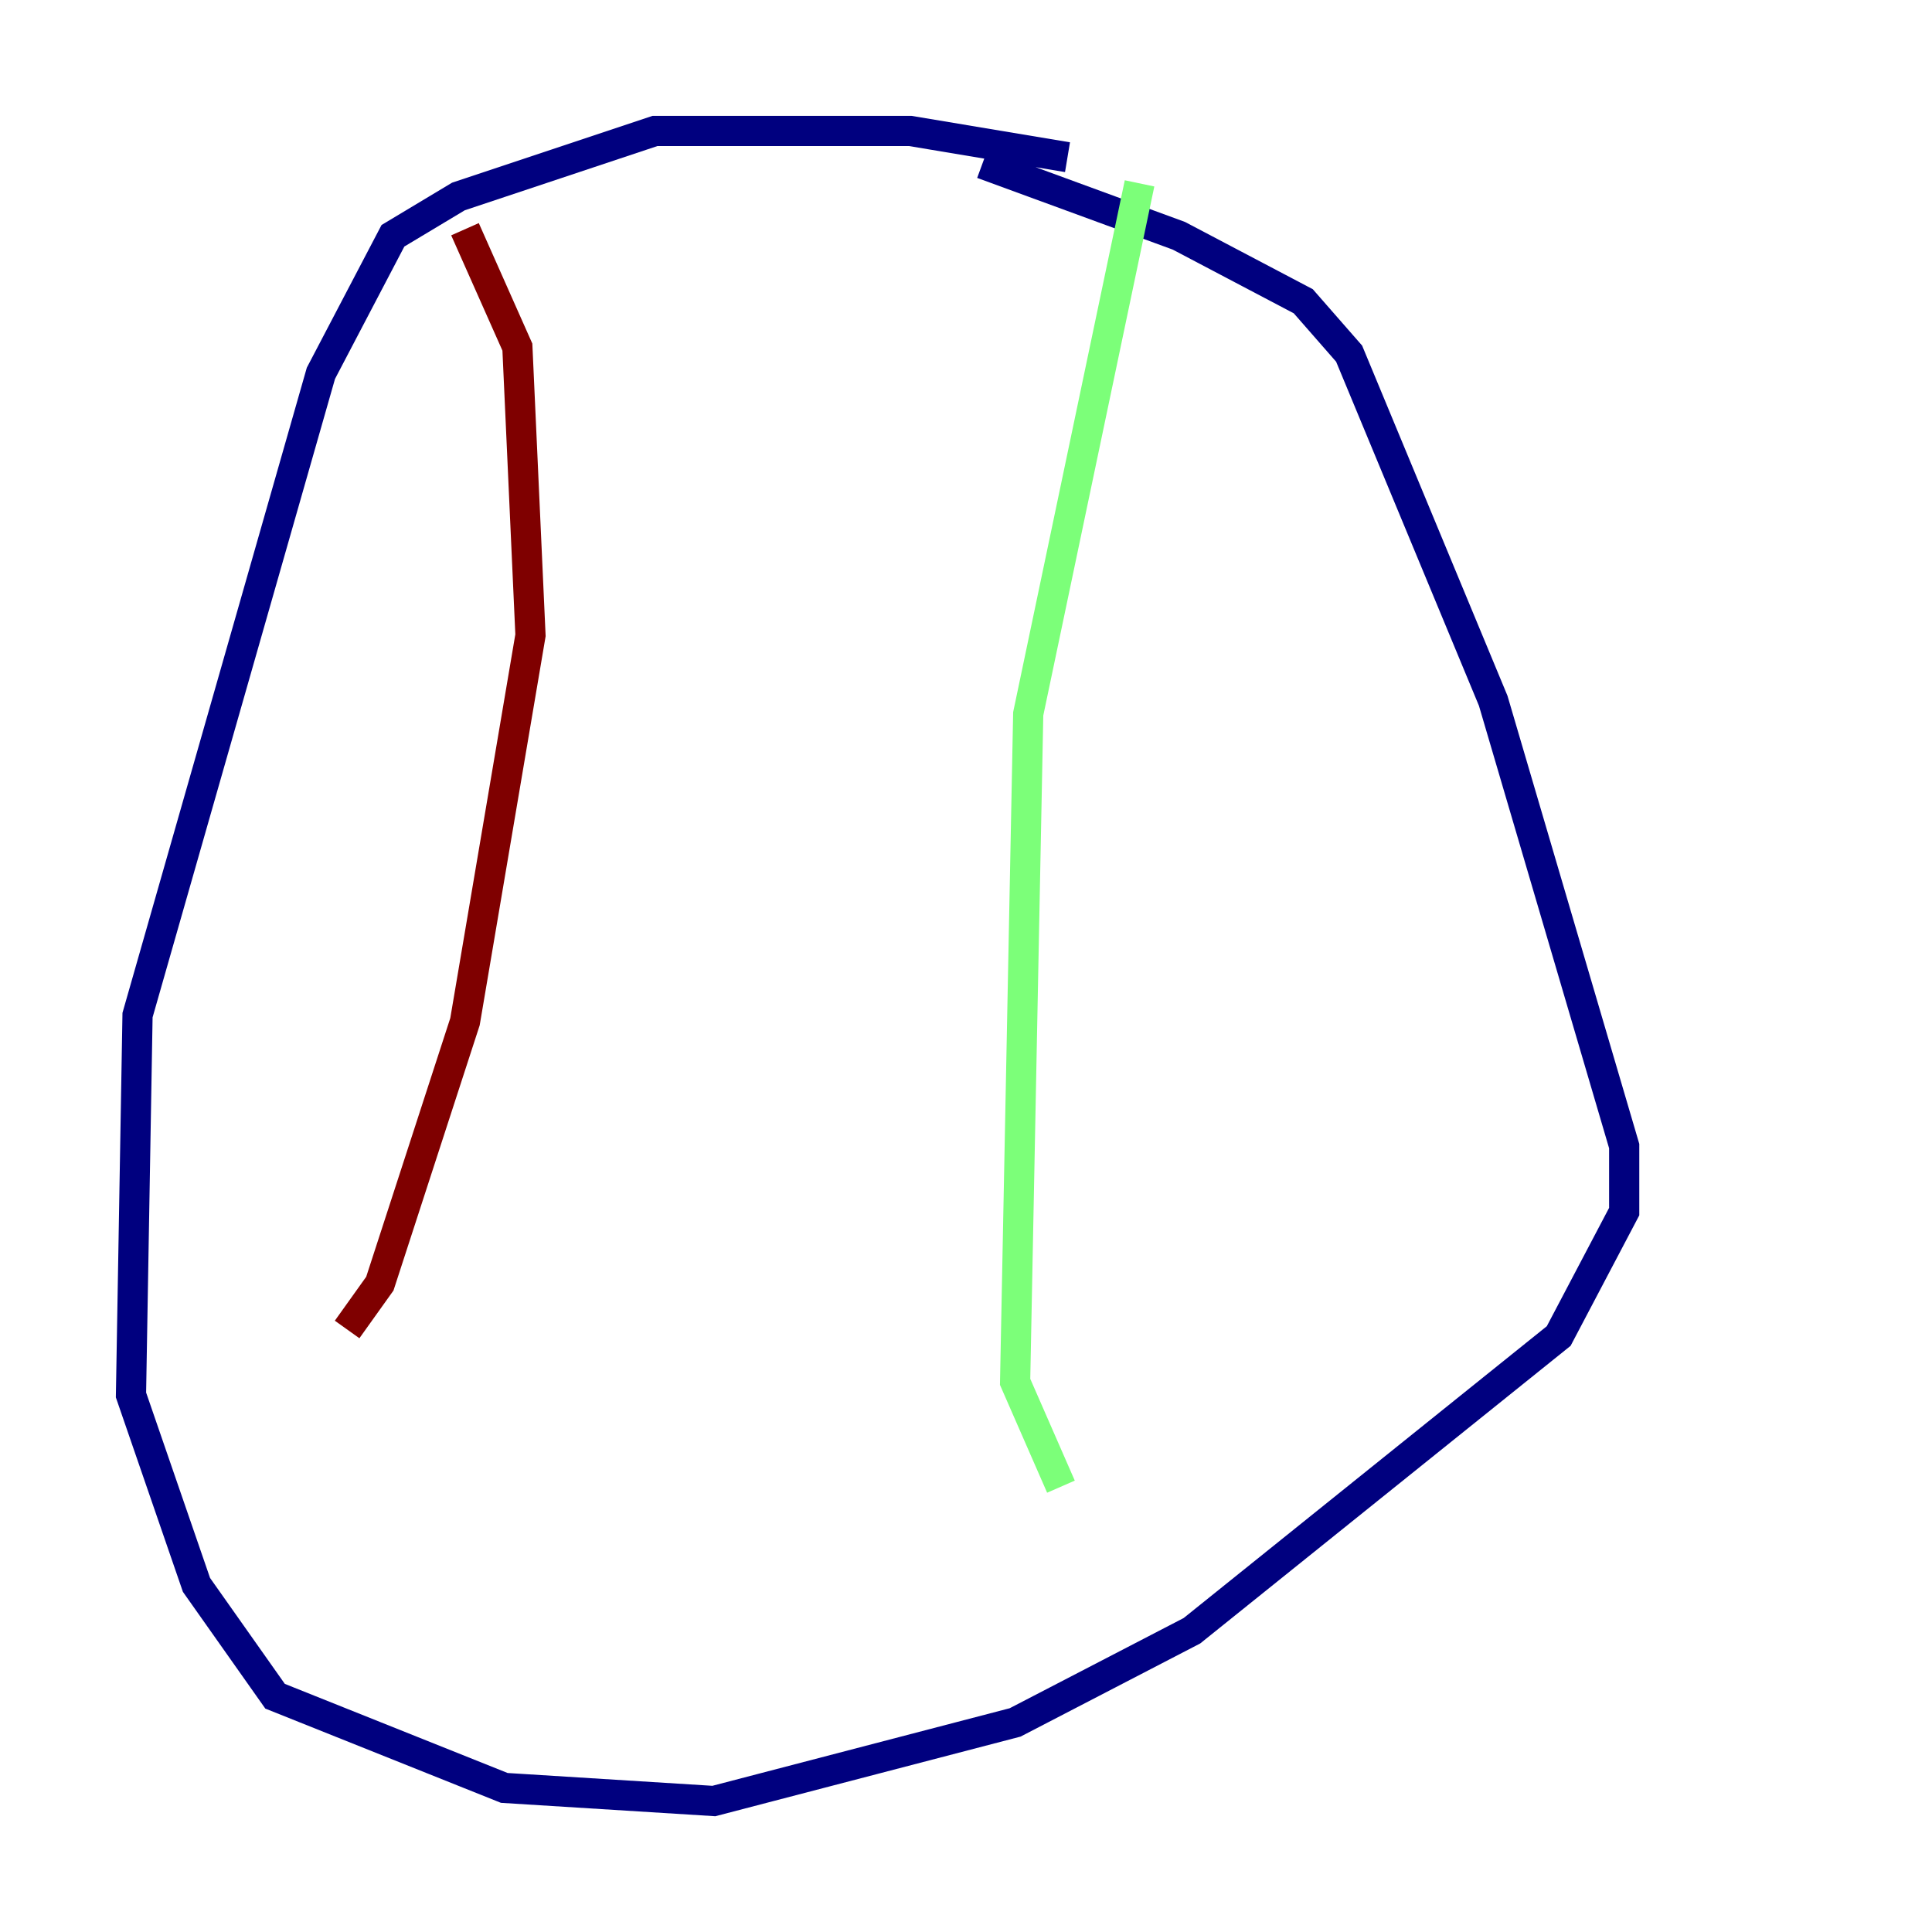 <?xml version="1.0" encoding="utf-8" ?>
<svg baseProfile="tiny" height="128" version="1.2" viewBox="0,0,128,128" width="128" xmlns="http://www.w3.org/2000/svg" xmlns:ev="http://www.w3.org/2001/xml-events" xmlns:xlink="http://www.w3.org/1999/xlink"><defs /><polyline fill="none" points="70.725,10.414 60.312,8.678 43.39,8.678 30.373,13.017 26.034,15.62 21.261,24.732 9.112,67.254 8.678,92.42 13.017,105.003 18.224,112.38 33.41,118.454 47.295,119.322 67.254,114.115 78.969,108.041 103.268,88.515 107.607,80.271 107.607,75.932 98.929,46.427 89.383,23.43 86.346,19.959 78.102,15.62 65.085,10.848" stroke="#00007f" stroke-width="2" /><polyline fill="none" points="75.498,12.149 68.122,47.295 67.254,91.552 70.291,98.495" stroke="#7cff79" stroke-width="2" /><polyline fill="none" points="30.807,15.186 34.278,22.997 35.146,42.088 30.807,67.688 25.166,85.044 22.997,88.081" stroke="#7f0000" stroke-width="2" /></svg>